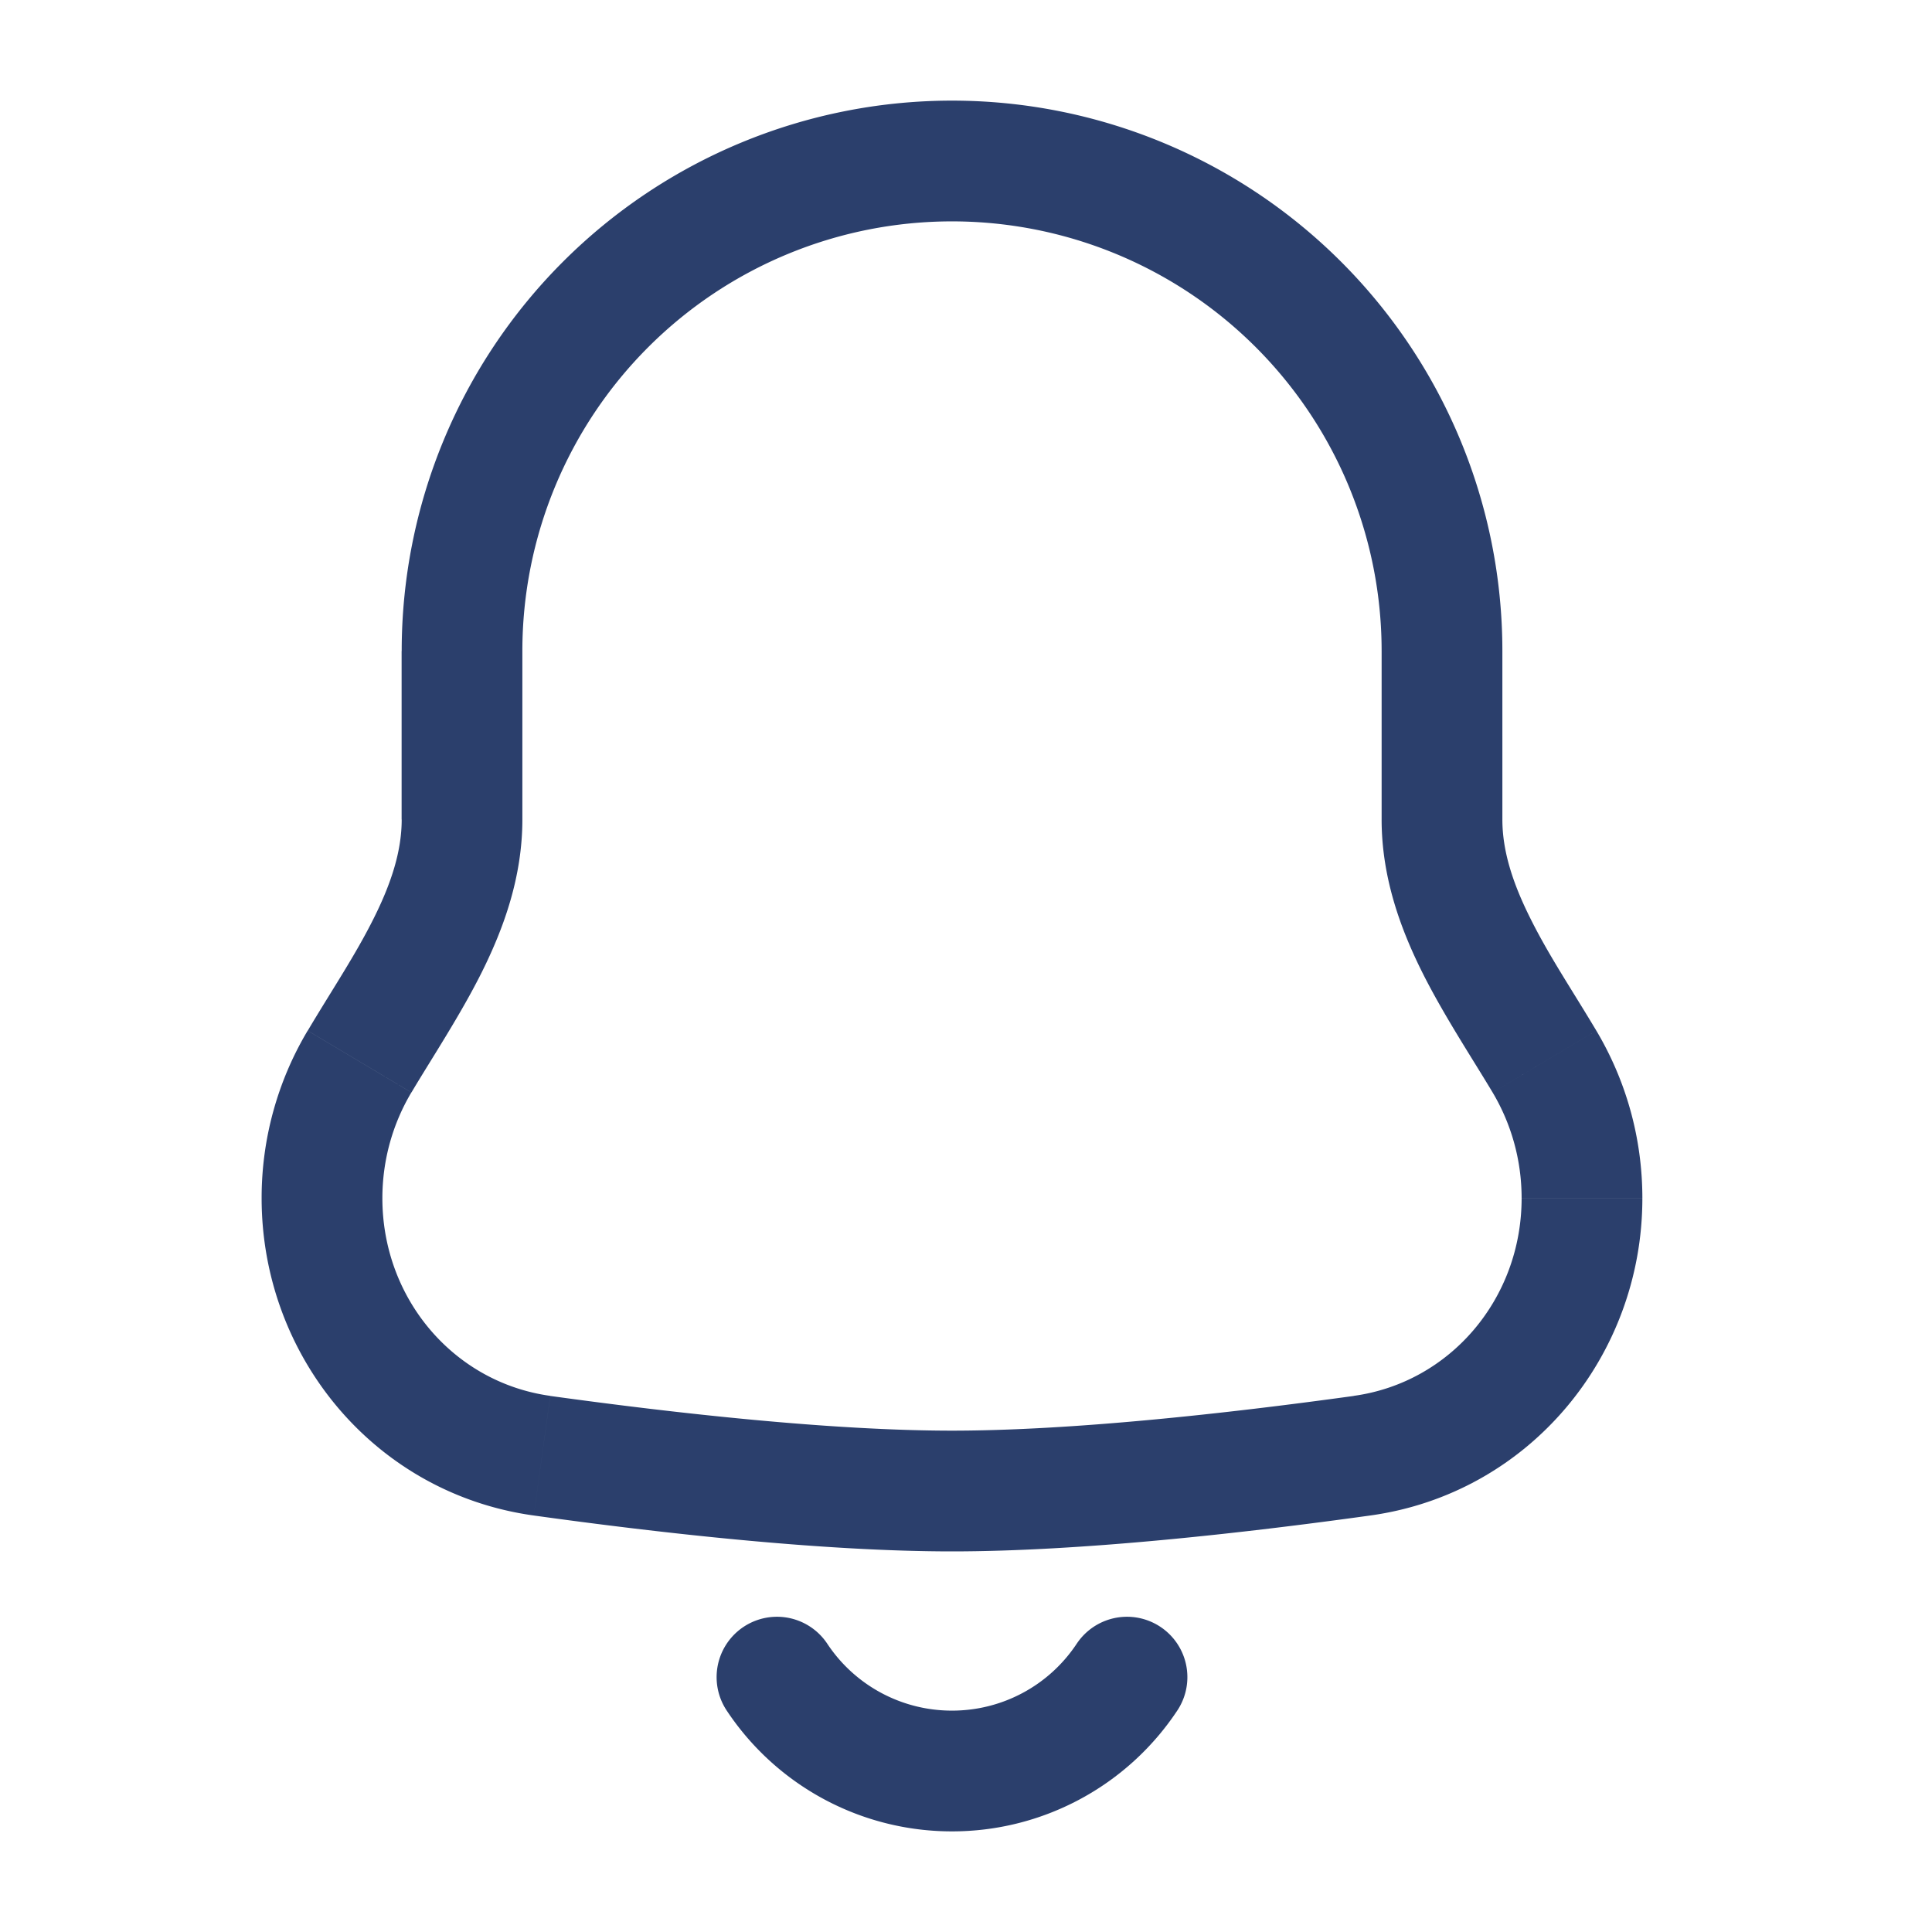 <svg width="24" height="24" viewBox="0 0 24 24" fill="none" xmlns="http://www.w3.org/2000/svg">
    <path d="M4 14.885h-.75H4zm2.733 3.198.103-.742-.103.742zm10.186 0-.103-.742.103.742zM4.466 13.187l-.644-.384.644.384zm2.023-5.1a5.337 5.337 0 0 1 5.337-5.337v-1.5A6.837 6.837 0 0 0 4.99 8.087h1.5zm0 2.093V8.087h-1.5v2.093h1.5zM4.75 14.885c0-.481.132-.93.36-1.314l-1.288-.768a4.054 4.054 0 0 0-.572 2.082h1.5zm2.086 2.455c-1.2-.166-2.086-1.209-2.086-2.455h-1.5c0 1.96 1.404 3.667 3.38 3.941l.206-1.486zm4.99.432c-1.492 0-3.42-.214-4.99-.431l-.206 1.485c1.583.22 3.595.446 5.196.446v-1.5zm4.99-.431c-1.57.217-3.498.431-4.99.431v1.5c1.6 0 3.614-.226 5.196-.446l-.206-1.486zm2.086-2.456c0 1.246-.886 2.29-2.086 2.455l.206 1.486c1.976-.274 3.38-1.981 3.38-3.94h-1.5zm-.36-1.314c.228.384.36.833.36 1.314h1.5c0-.76-.209-1.472-.572-2.082l-1.288.768zm-1.379-5.484v2.093h1.5V8.087h-1.5zM11.826 2.75a5.337 5.337 0 0 1 5.337 5.337h1.5a6.837 6.837 0 0 0-6.837-6.837v1.5zm8.004 10.053c-.309-.518-.59-.933-.82-1.396-.222-.444-.347-.84-.347-1.227h-1.5c0 .712.23 1.348.504 1.897.264.529.62 1.067.875 1.494l1.288-.768zM4.99 10.18c0 .387-.125.783-.347 1.227-.231.463-.512.878-.82 1.396l1.288.768c.254-.427.61-.965.874-1.494.274-.55.504-1.185.504-1.897h-1.5z" fill="#2B3F6C"/>
    <path d="M14 20.834A2.606 2.606 0 0 1 11.826 22a2.606 2.606 0 0 1-2.174-1.166" stroke="#2B3F6C" stroke-width="1.5" stroke-linecap="round"/>
</svg>

